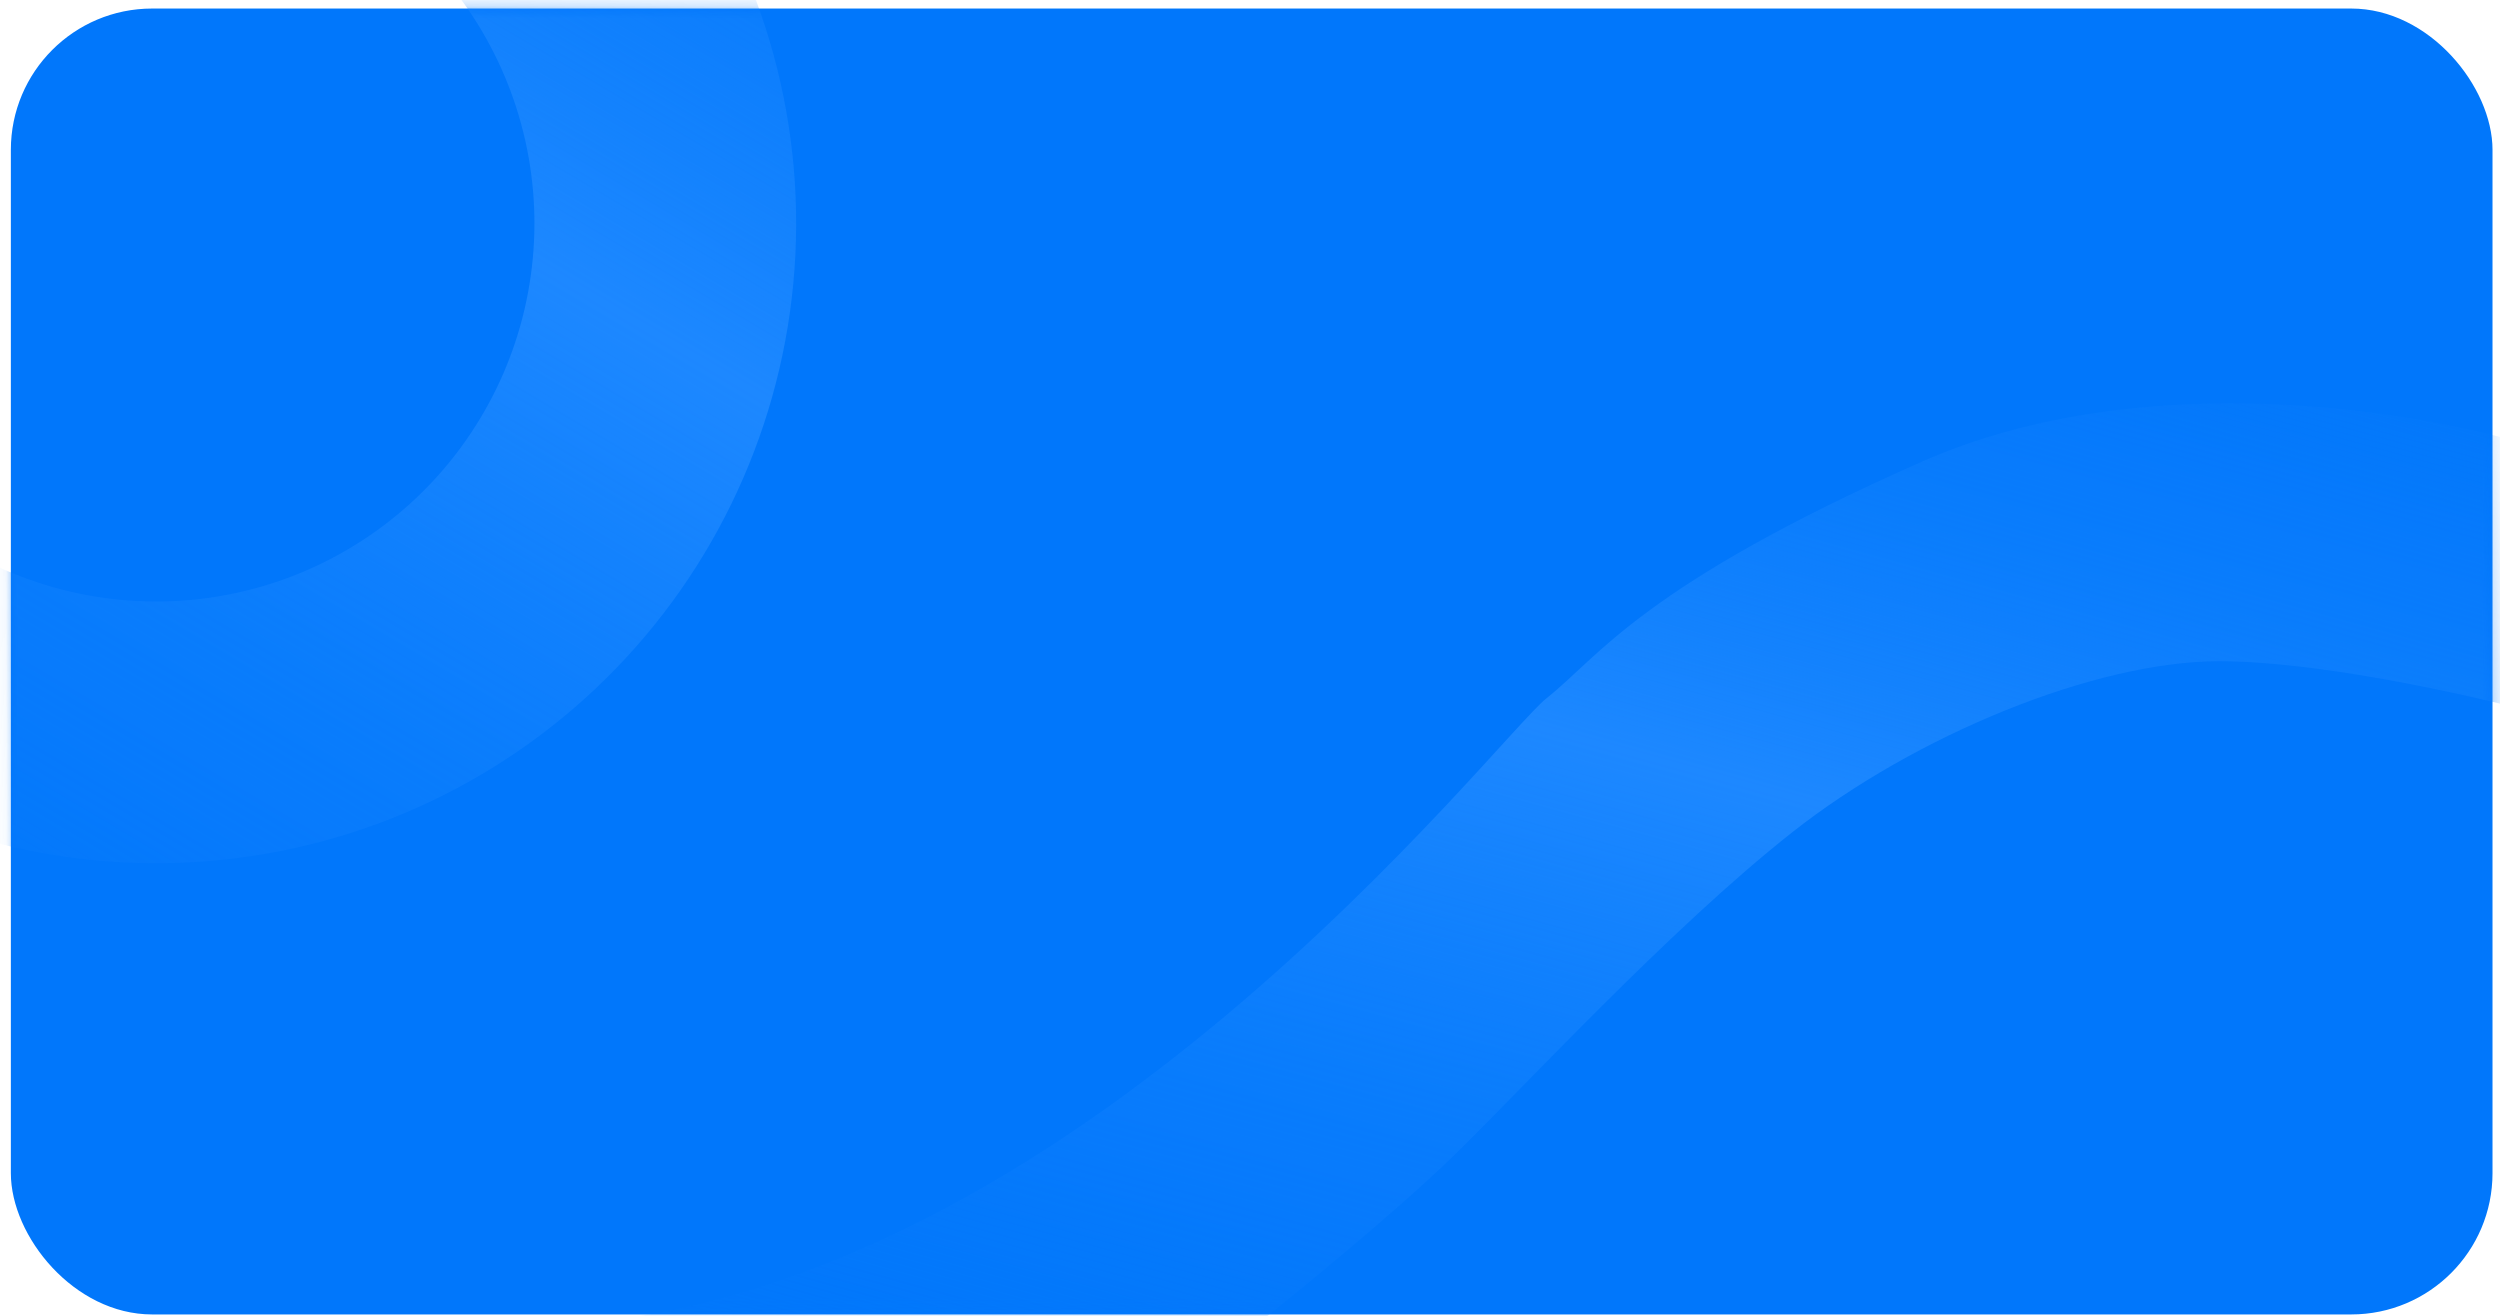 <svg width="207" height="109" viewBox="0 0 207 109" fill="none" xmlns="http://www.w3.org/2000/svg">
<rect x="0.899" y="0.707" width="205.481" height="108.129" rx="11.7" fill="#0177FB"/>
<mask id="mask0_16_281" style="mask-type:alpha" maskUnits="userSpaceOnUse" x="0" y="0" width="207" height="109">
<rect x="0.899" y="0.707" width="205.481" height="108.129" rx="11.7" fill="#0177FB"/>
</mask>
<g mask="url(#mask0_16_281)">
<path d="M54.476 -14.402C62.446 -4.336 66.49 8.281 65.856 21.105C65.223 33.929 59.954 46.087 51.03 55.318C42.106 64.549 30.134 70.226 17.339 71.293C4.544 72.361 -8.203 68.746 -18.533 61.121L-5.664 43.686C0.441 48.193 7.975 50.329 15.538 49.699C23.1 49.068 30.176 45.712 35.45 40.256C40.724 34.8 43.838 27.615 44.213 20.036C44.587 12.456 42.197 4.999 37.487 -0.951L54.476 -14.402Z" fill="url(#paint0_linear_16_281)"/>
<path d="M159.142 38.223C177.678 30.033 200.993 34.092 210.333 37.145L209.435 58.879C204.286 57.502 191.94 54.748 183.749 54.748C173.511 54.748 158.603 60.855 148.365 68.938C138.127 77.02 126.093 90.132 120.165 95.88C115.423 100.478 107.412 107.016 104 109.711H46.523C88.912 107.016 123.758 61.214 128.068 57.802C132.379 54.389 135.971 48.461 159.142 38.223Z" fill="url(#paint1_linear_16_281)"/>
</g>
<defs>
<linearGradient id="paint0_linear_16_281" x1="67.385" y1="-51.46" x2="-18.505" y2="93.679" gradientUnits="userSpaceOnUse">
<stop stop-color="#0177FB" stop-opacity="0"/>
<stop offset="0.443" stop-color="#1D88FF"/>
<stop offset="1" stop-color="#0177FB" stop-opacity="0"/>
</linearGradient>
<linearGradient id="paint1_linear_16_281" x1="212.596" y1="21.182" x2="176.439" y2="152.333" gradientUnits="userSpaceOnUse">
<stop stop-color="#0177FB" stop-opacity="0"/>
<stop offset="0.443" stop-color="#1D88FF"/>
<stop offset="1" stop-color="#0177FB" stop-opacity="0"/>
</linearGradient>
</defs>
</svg>
